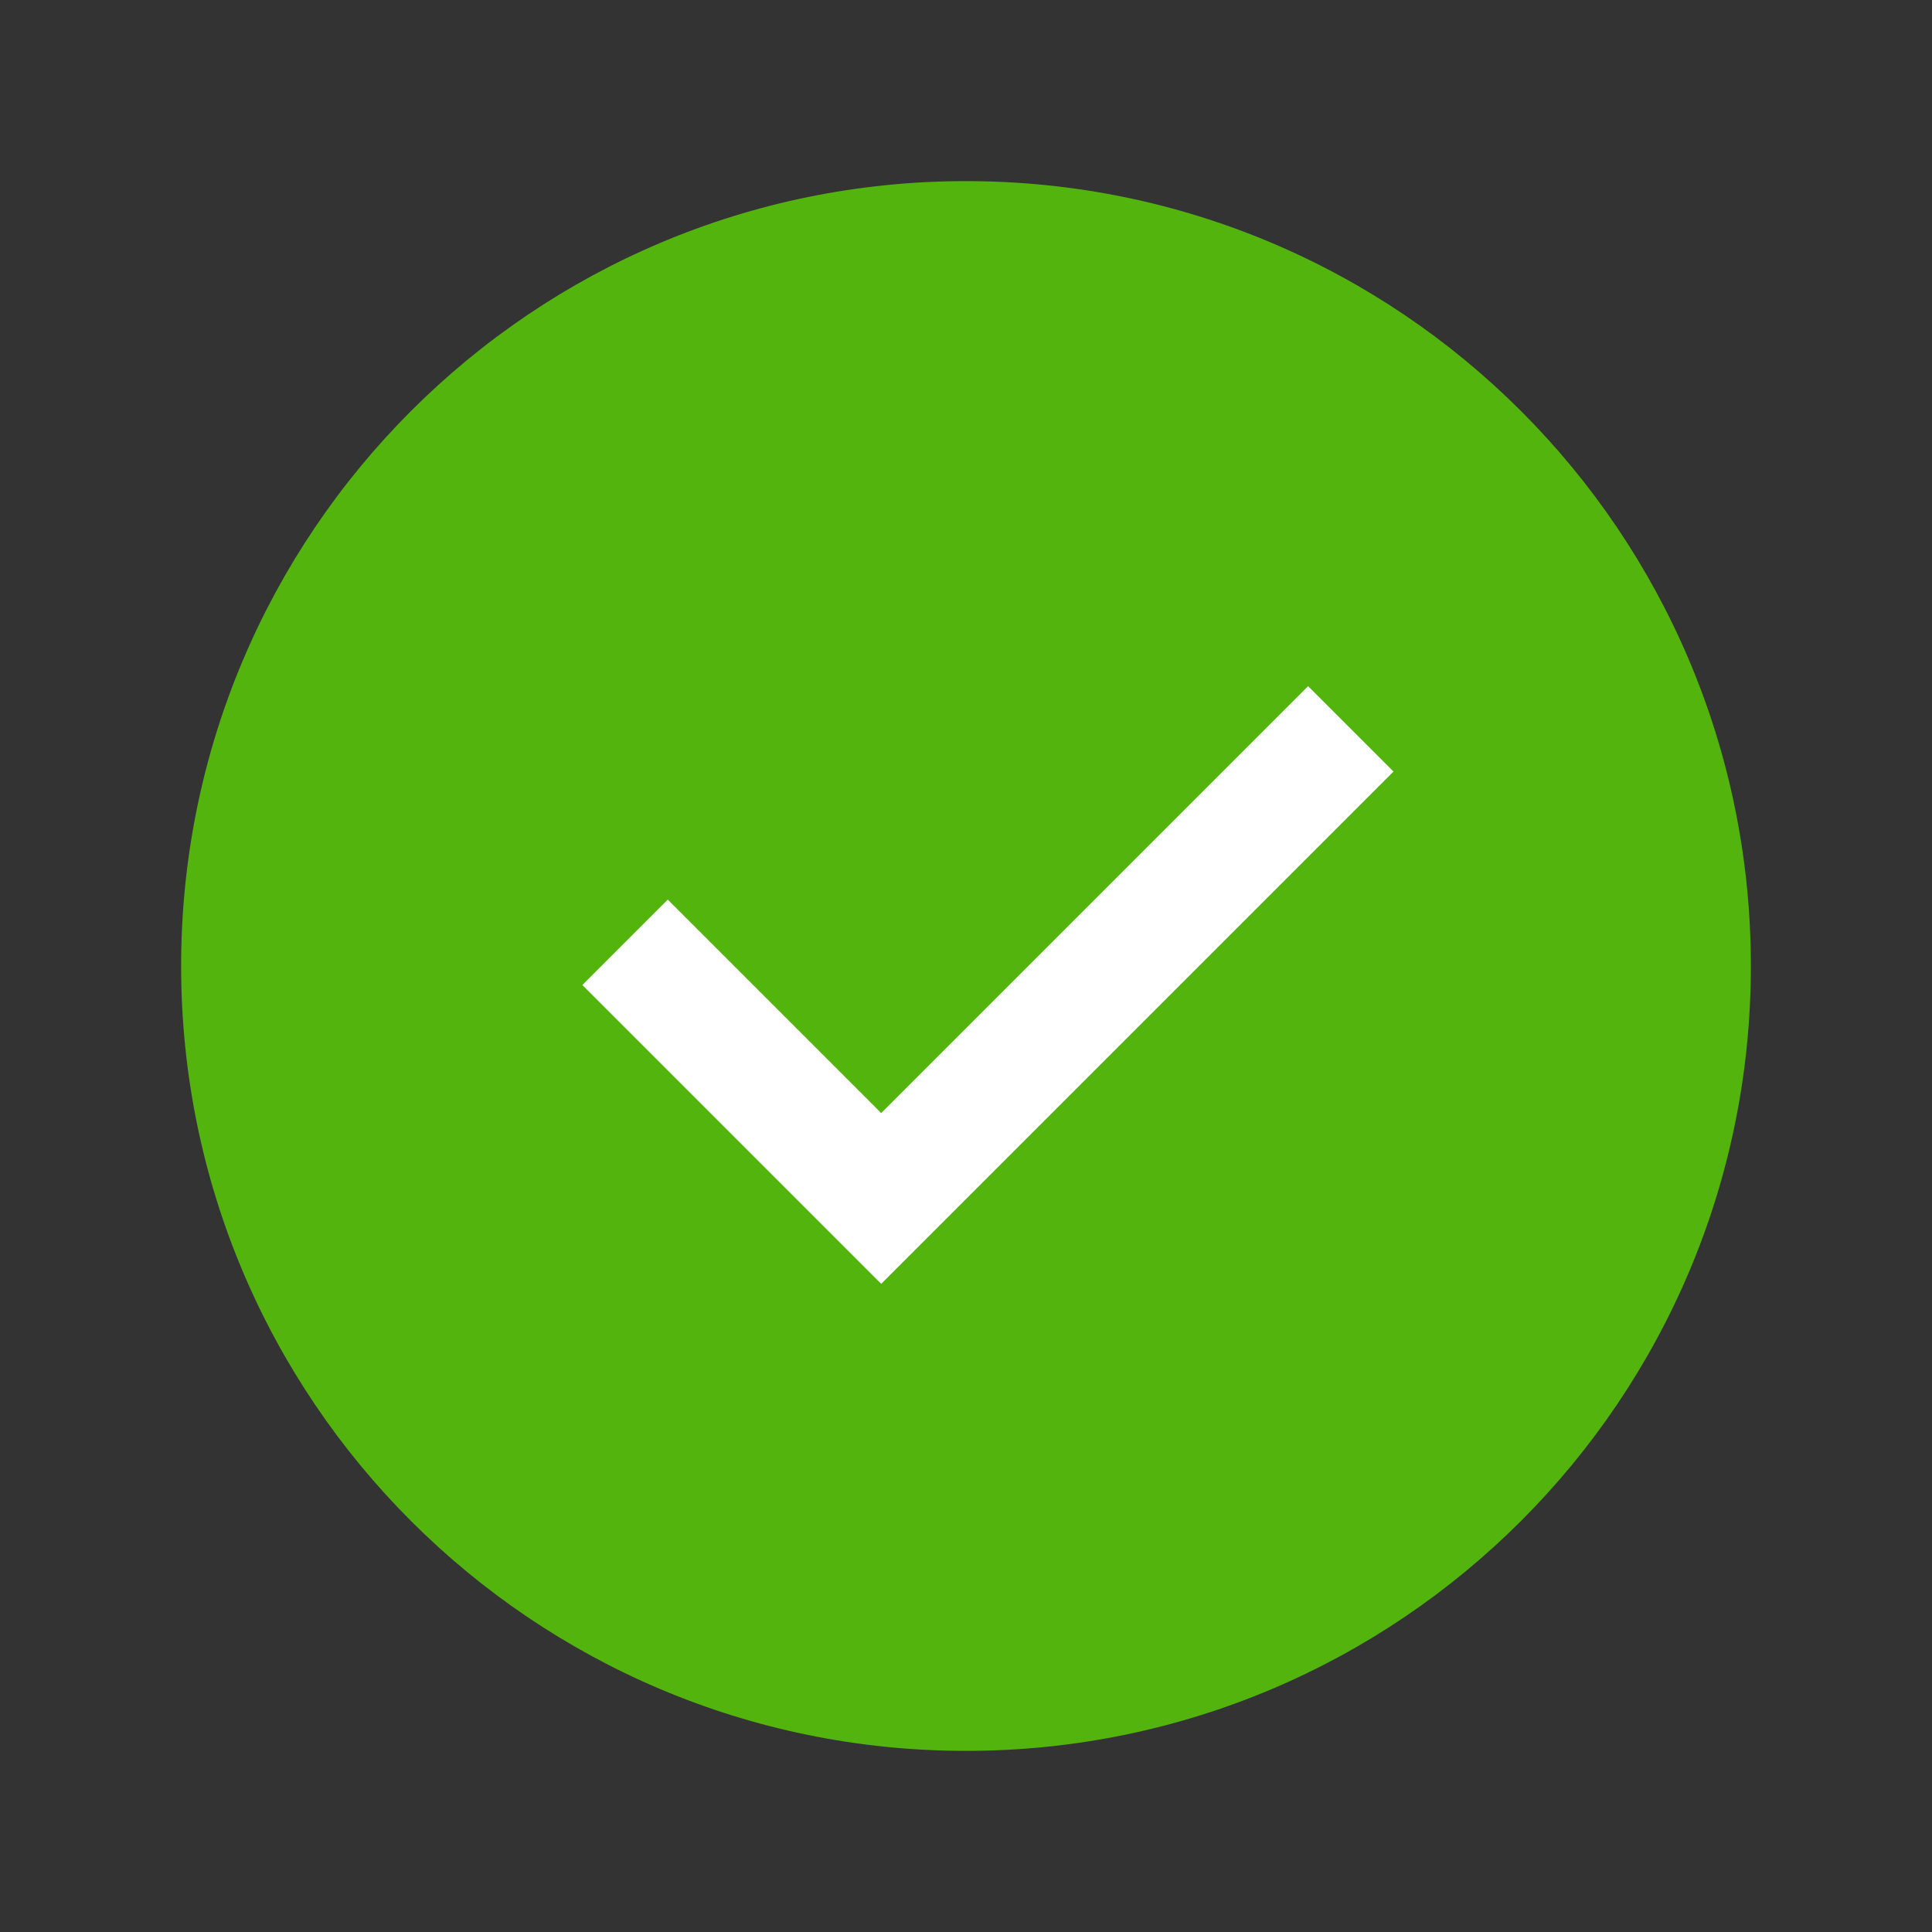 <?xml version="1.0" encoding="UTF-8" standalone="no"?>
<svg width="32px" height="32px" viewBox="0 0 32 32" version="1.1" xmlns="http://www.w3.org/2000/svg" xmlns:xlink="http://www.w3.org/1999/xlink">
    <rect x="0" y="0" width="32" height="32" fill="#333333" stroke="none"/>
    <!-- Generator: Sketch 47.1 (45422) - http://www.bohemiancoding.com/sketch -->
    <title>Slice</title>
    <desc>Created with Sketch.</desc>
    <defs></defs>
    <g id="Page-1" stroke="none" stroke-width="1" fill="none" fill-rule="evenodd">
        <g id="Group-8-Copy" transform="translate(3, 3)">
            <path d="M13,26 C20.18,26 26,20.18 26,13 C26,5.82 20.18,0 13,0 C5.82,0 0,5.82 0,13 C0,20.18 5.82,26 13,26 Z" id="Oval-164" fill="#53B40D"></path>
            <path d="M9.363,13.047 L9.363,8.047 L7.363,8.047 L7.363,14.047 L7.363,15.047 L19.363,15.047 L19.363,13.047 L9.363,13.047 Z" id="Combined-Shape" fill="#FFFFFF" transform="translate(13.363, 11.547) rotate(-45) translate(-13.363, -11.547) "></path>
        </g>
    </g>
</svg>